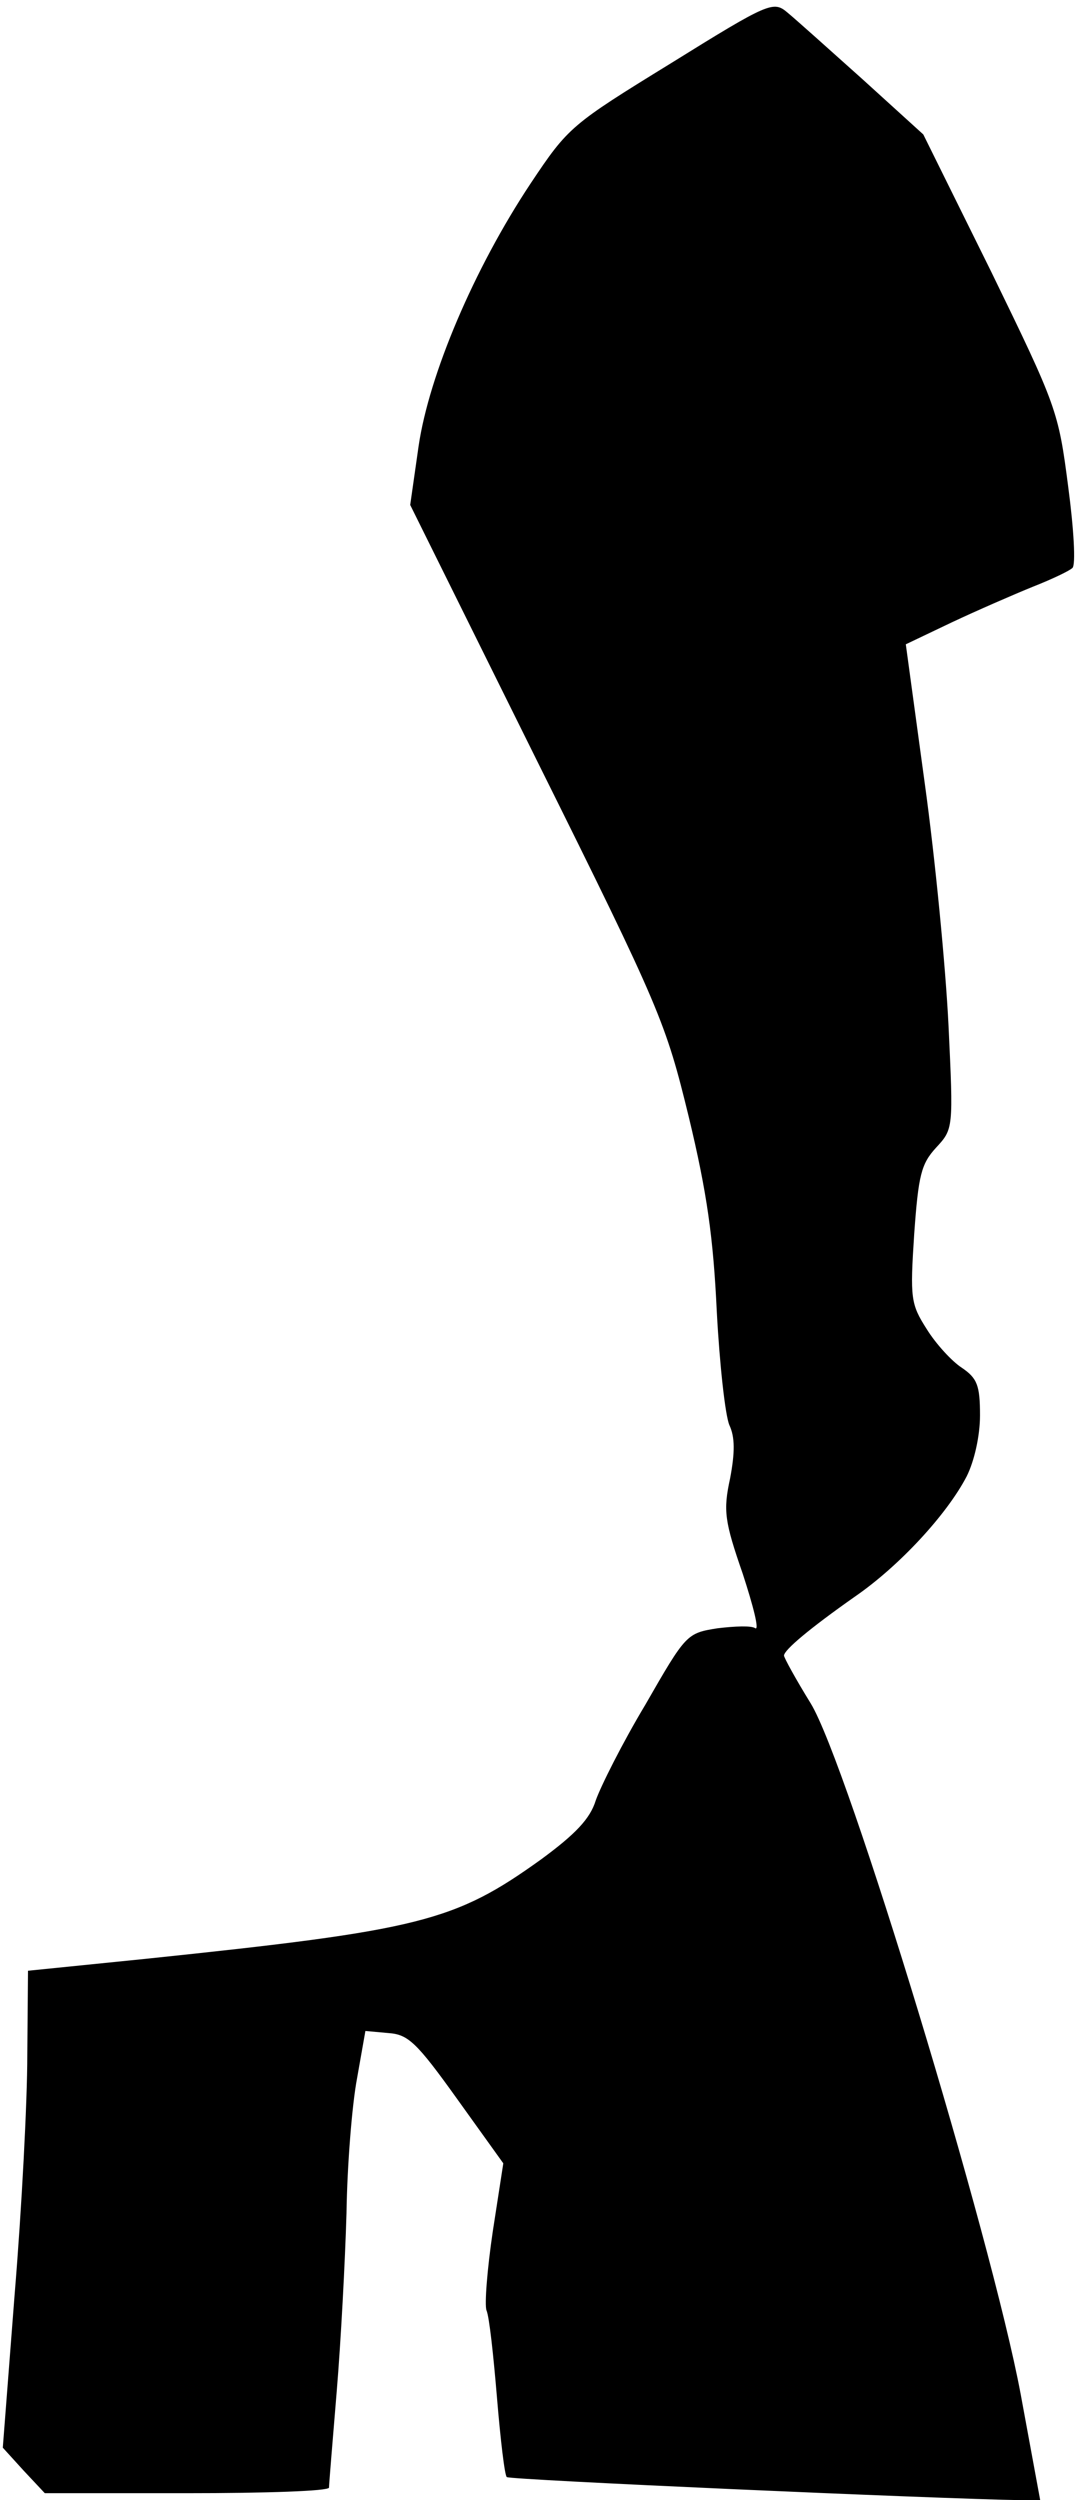 <?xml version="1.0" standalone="no"?>
<!DOCTYPE svg PUBLIC "-//W3C//DTD SVG 20010904//EN"
 "http://www.w3.org/TR/2001/REC-SVG-20010904/DTD/svg10.dtd">
<svg version="1.0" xmlns="http://www.w3.org/2000/svg"
 width="154pt" height="357pt" viewBox="0 0 154 357"
 preserveAspectRatio="xMidYMid meet">
<g transform="translate(0,357) scale(0.1,-0.1)"
fill="#000000" stroke="none">
<path fill="#000000" stroke="none" d="M959 3480 c-143 -88 -147 -91 -201
-172 -81 -122 -145 -273 -160 -375 l-12 -84 182 -367 c176 -354 183 -372 216
-507 26 -108 35 -172 40 -278 4 -75 12 -148 18 -162 8 -17 8 -39 1 -76 -10
-46 -8 -61 18 -136 15 -46 24 -81 18 -78 -5 4 -29 3 -54 0 -44 -7 -45 -8 -103
-109 -33 -55 -64 -117 -71 -137 -8 -26 -29 -48 -78 -84 -124 -89 -172 -101
-565 -142 l-168 -17 -1 -120 c0 -67 -8 -220 -18 -341 l-17 -220 30 -33 30 -32
203 0 c112 0 203 3 203 8 0 4 5 65 11 137 6 72 12 186 14 255 1 69 8 155 15
192 l12 68 33 -3 c28 -2 40 -13 98 -94 l66 -92 -15 -97 c-8 -54 -12 -105 -9
-113 4 -9 10 -65 15 -125 5 -60 11 -111 14 -113 4 -4 612 -31 737 -33 l25 0
-28 152 c-42 224 -247 900 -300 986 -21 34 -38 65 -38 68 0 8 37 39 101 84 64
44 132 118 160 172 11 22 19 58 19 87 0 43 -4 53 -26 68 -14 9 -37 34 -50 55
-23 36 -24 44 -18 136 6 84 10 100 31 123 25 27 25 27 18 175 -4 82 -19 238
-34 346 l-27 198 65 31 c36 17 89 40 116 51 28 11 53 23 57 27 5 4 2 56 -6
116 -14 108 -16 114 -110 307 l-97 196 -87 79 c-48 43 -96 86 -107 95 -20 17
-26 15 -166 -72z"/>
</g>
</svg>
